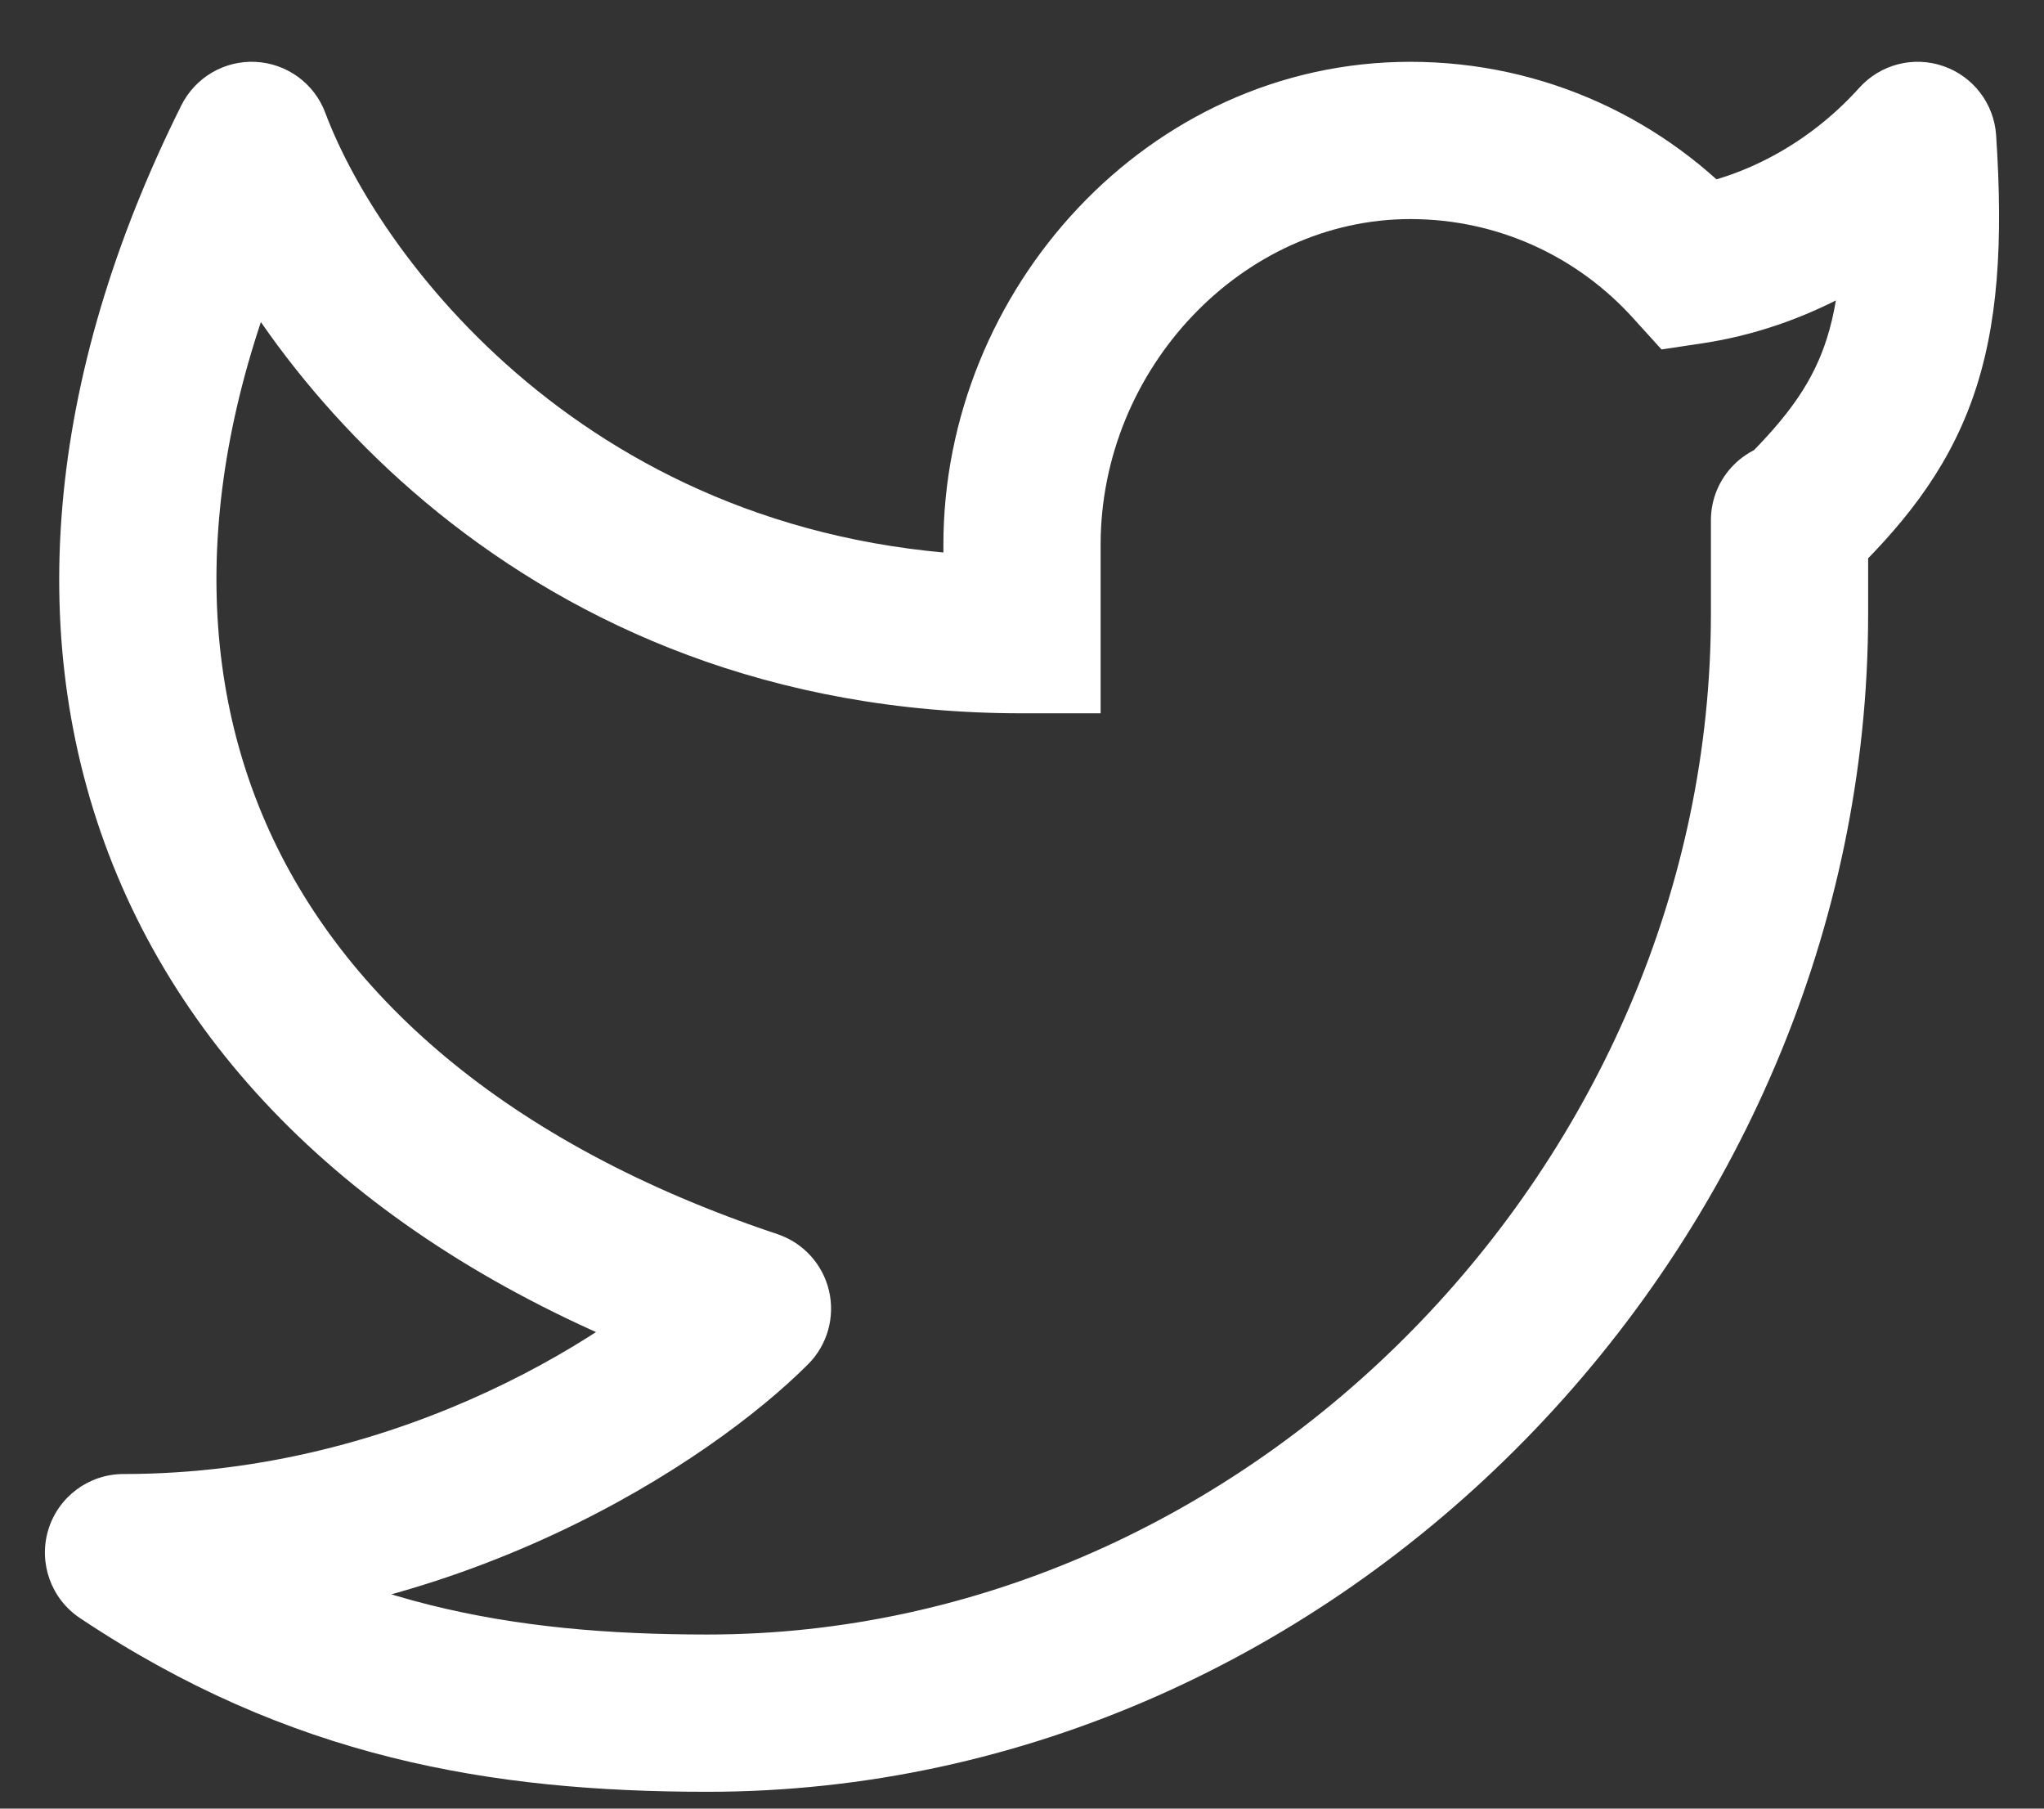 <svg width="26" height="23" viewBox="0 0 26 23" fill="none" xmlns="http://www.w3.org/2000/svg">
<rect x="0" y="0" width="26" height="23" fill="#333333" stroke="none"/>
<path d="M24.393 1.786L25.391 1.719C25.364 1.318 25.1 0.972 24.72 0.841C24.34 0.709 23.919 0.818 23.65 1.117L24.393 1.786ZM23.763 6.617C23.763 6.064 23.315 5.617 22.763 5.617C22.211 5.617 21.763 6.064 21.763 6.617H23.763ZM13 8.071V9.071H14V8.071H13ZM3.202 1.786L4.138 1.435C3.999 1.062 3.651 0.808 3.254 0.787C2.857 0.766 2.485 0.983 2.307 1.339L3.202 1.786ZM9.571 16.643L10.279 17.349C10.524 17.104 10.624 16.75 10.545 16.413C10.465 16.076 10.217 15.804 9.888 15.694L9.571 16.643ZM1.571 19.745V18.745C1.131 18.745 0.742 19.033 0.614 19.455C0.487 19.876 0.65 20.332 1.016 20.576L1.571 19.745ZM21.516 3.375L20.774 4.046L21.135 4.444L21.666 4.364L21.516 3.375ZM23.395 1.852C23.479 3.112 23.4 3.854 23.206 4.399C23.02 4.924 22.694 5.365 22.071 5.962L23.455 7.406C24.179 6.712 24.755 6.014 25.091 5.068C25.419 4.143 25.481 3.081 25.391 1.719L23.395 1.852ZM23.763 7.806V6.684H21.763V7.806H23.763ZM23.763 6.684V6.617H21.763V6.684H23.763ZM12 6.928V8.071H14V6.928H12ZM17.94 0.786C14.599 0.786 12 3.686 12 6.928H14C14 4.686 15.805 2.786 17.94 2.786V0.786ZM21.763 7.806C21.763 14.769 15.912 20.786 9 20.786V22.786C17.055 22.786 23.763 15.834 23.763 7.806H21.763ZM2.265 2.136C3.184 4.59 6.605 9.071 13 9.071V7.071C7.658 7.071 4.85 3.335 4.138 1.435L2.265 2.136ZM2.307 1.339C0.583 4.793 0.268 8.204 1.49 11.13C2.713 14.056 5.392 16.302 9.255 17.591L9.888 15.694C6.416 14.535 4.279 12.617 3.336 10.359C2.392 8.102 2.56 5.309 4.096 2.232L2.307 1.339ZM8.864 15.936C7.919 16.882 5.16 18.745 1.571 18.745V20.745C5.807 20.745 9.05 18.58 10.279 17.349L8.864 15.936ZM22.258 2.704C21.194 1.527 19.653 0.786 17.94 0.786V2.786C19.063 2.786 20.073 3.27 20.774 4.046L22.258 2.704ZM21.666 4.364C22.951 4.169 24.201 3.495 25.137 2.454L23.65 1.117C23.011 1.827 22.176 2.263 21.366 2.386L21.666 4.364ZM1.016 20.576C3.678 22.354 6.242 22.786 9 22.786V20.786C6.49 20.786 4.355 20.401 2.127 18.913L1.016 20.576Z" fill="white"/>
</svg>
